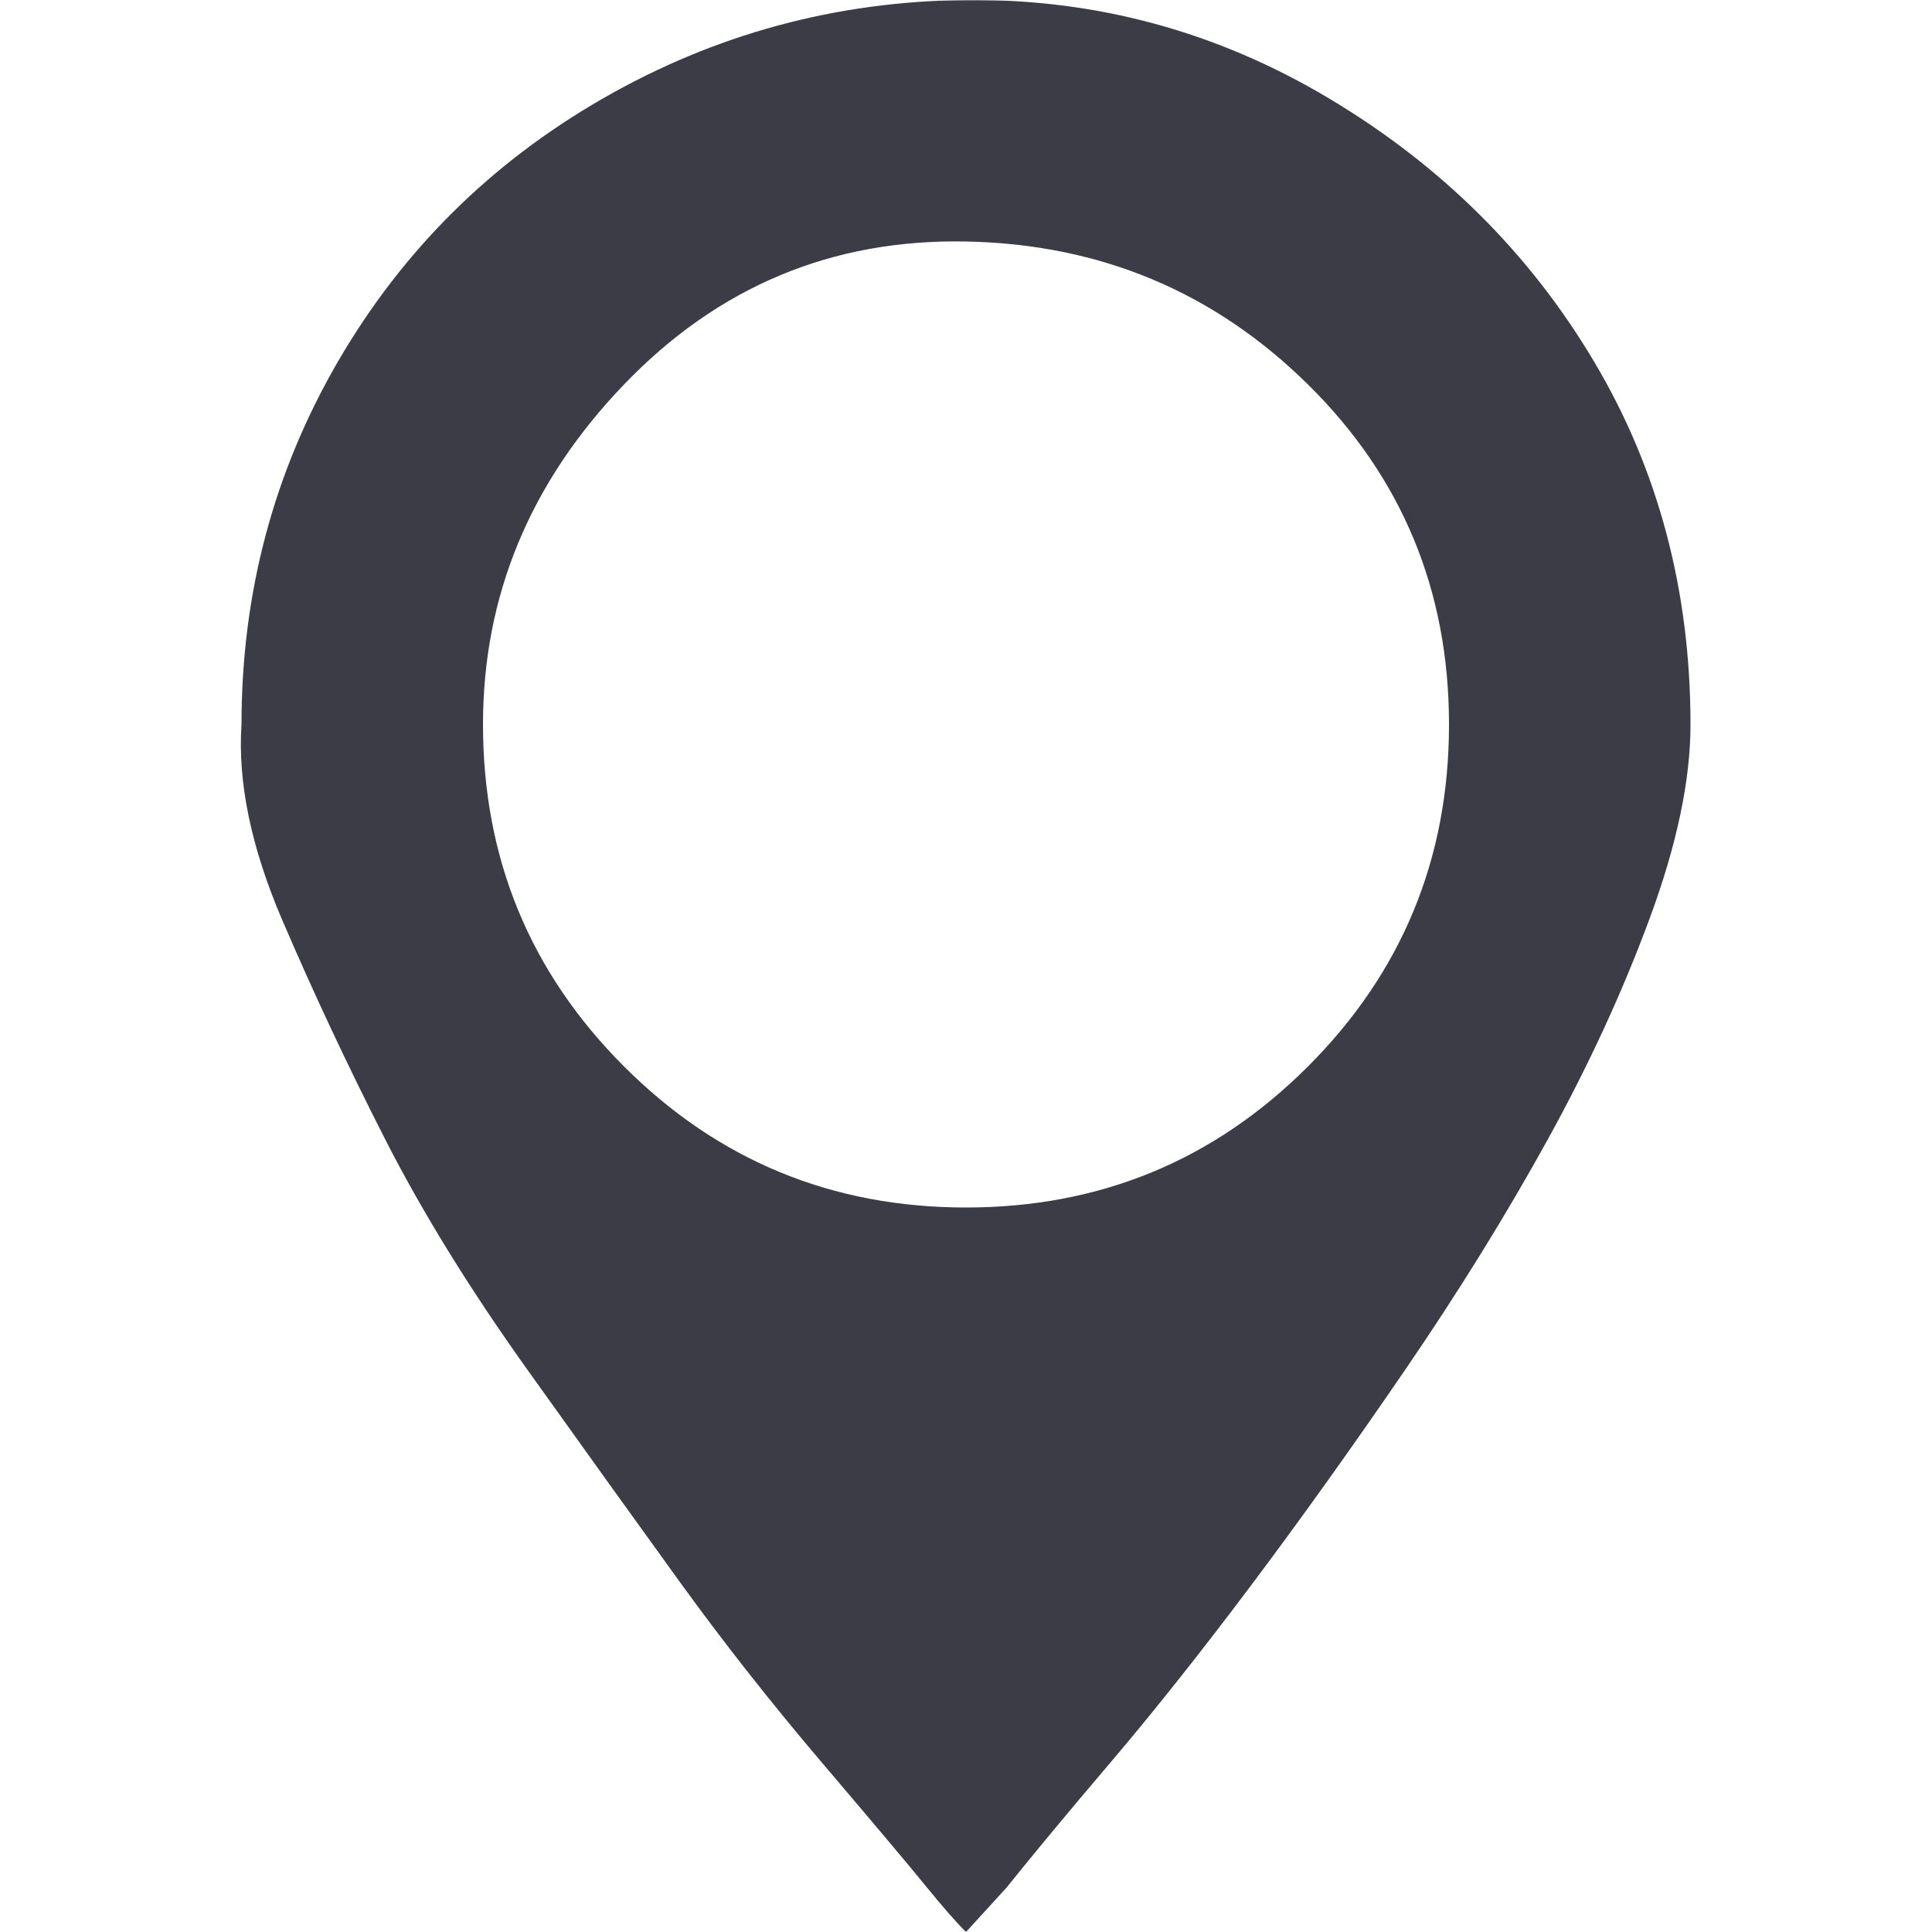 <svg width="800" height="800" viewBox="0 0 800 800" fill="none" xmlns="http://www.w3.org/2000/svg">
<g clip-path="url(#clip0_574_2369)">
<mask id="mask0_574_2369" style="mask-type:luminance" maskUnits="userSpaceOnUse" x="0" y="0" width="800" height="800">
<path d="M800 0H0V800H800V0Z" fill="white"/>
</mask>
<g mask="url(#mask0_574_2369)">
<path d="M100 300C100 245.6 113.333 195.467 140 149.6C166.667 103.733 203.2 67.467 249.6 40.8C296 14.133 346.133 0.533 400 -4.23379e-05C453.867 -0.533 504 13.067 550.4 40.8C596.8 68.533 633.333 104.8 660 149.6C686.667 194.4 700 244.533 700 300C700 322.933 694.4 349.6 683.2 380C672 410.4 657.867 441.067 640.8 472C623.733 502.933 604.267 534.4 582.4 566.4C560.533 598.4 539.2 628.267 518.4 656C497.6 683.733 478.133 708.267 460 729.6C441.867 750.933 427.467 768.267 416.8 781.6L400 800C395.733 795.733 390.133 789.333 383.2 780.8C376.267 772.267 362.133 755.467 340.8 730.4C319.467 705.333 299.733 680.267 281.6 655.2C263.467 630.133 242.4 600.8 218.4 567.2C194.4 533.6 174.667 501.6 159.2 471.2C143.733 440.8 129.6 410.667 116.8 380.8C104 350.933 98.4 324 100 300ZM200 300C200 355.467 219.467 402.667 258.4 441.6C297.333 480.533 344.533 500 400 500C455.467 500 502.667 480.533 541.6 441.6C580.533 402.667 600 355.467 600 300C600 244.533 580.533 197.6 541.6 159.2C502.667 120.8 455.467 101.067 400 100C344.533 98.933 297.333 118.667 258.4 159.2C219.467 199.733 200 246.667 200 300Z" fill="#3C3C46"/>
</g>
</g>
<defs>
<clipPath id="clip0_574_2369">
<rect width="800" height="800" fill="white"/>
</clipPath>
</defs>
</svg>
